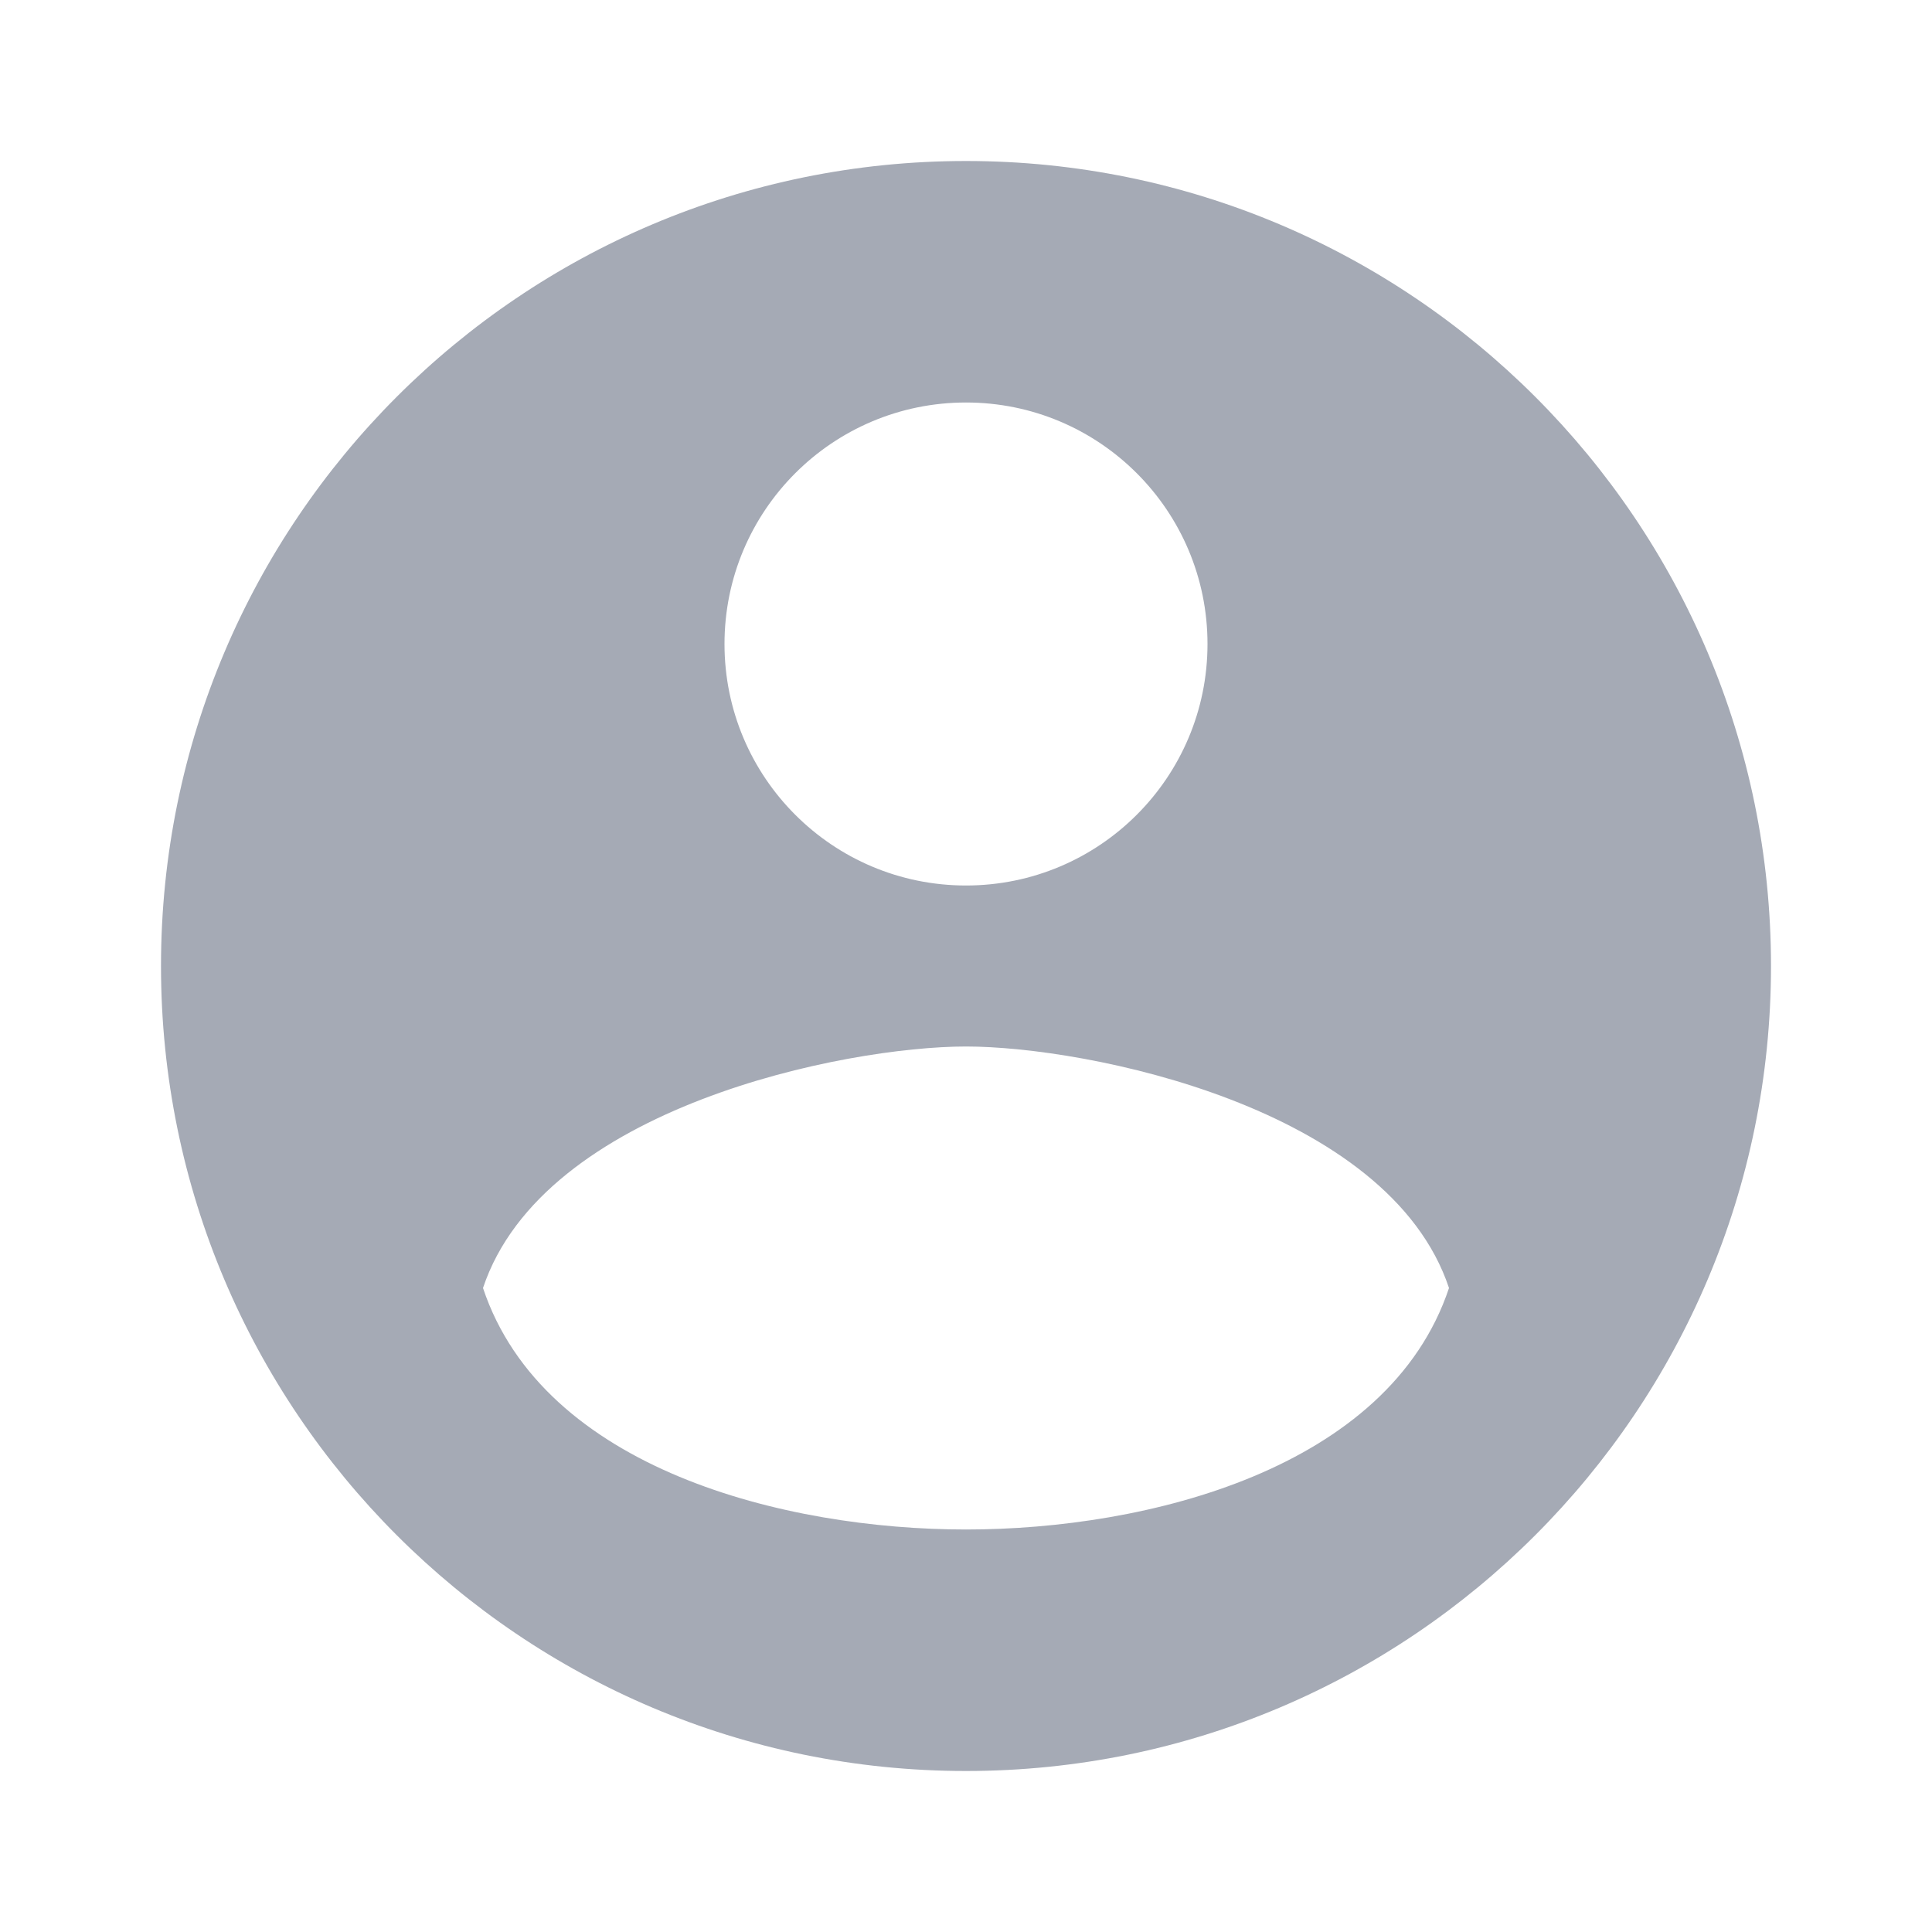 <svg width="24" height="24" viewBox="0 0 24 24" fill="none" xmlns="http://www.w3.org/2000/svg">
<path fill-rule="evenodd" clip-rule="evenodd" d="M12 22C17.523 22 22 17.523 22 12C22 6.477 17.523 2 12 2C6.477 2 2 6.477 2 12C2 17.523 6.477 22 12 22ZM12 11C13.657 11 15 9.657 15 8C15 6.343 13.657 5 12 5C10.343 5 9 6.343 9 8C9 9.657 10.343 11 12 11ZM6 16C6.75 13.75 10.5 13 12 13C13.5 13 17.25 13.75 18 16C17.25 18.25 14.25 19 12 19C9.75 19 6.75 18.25 6 16Z" fill="#A5AAB5"/>
</svg>
